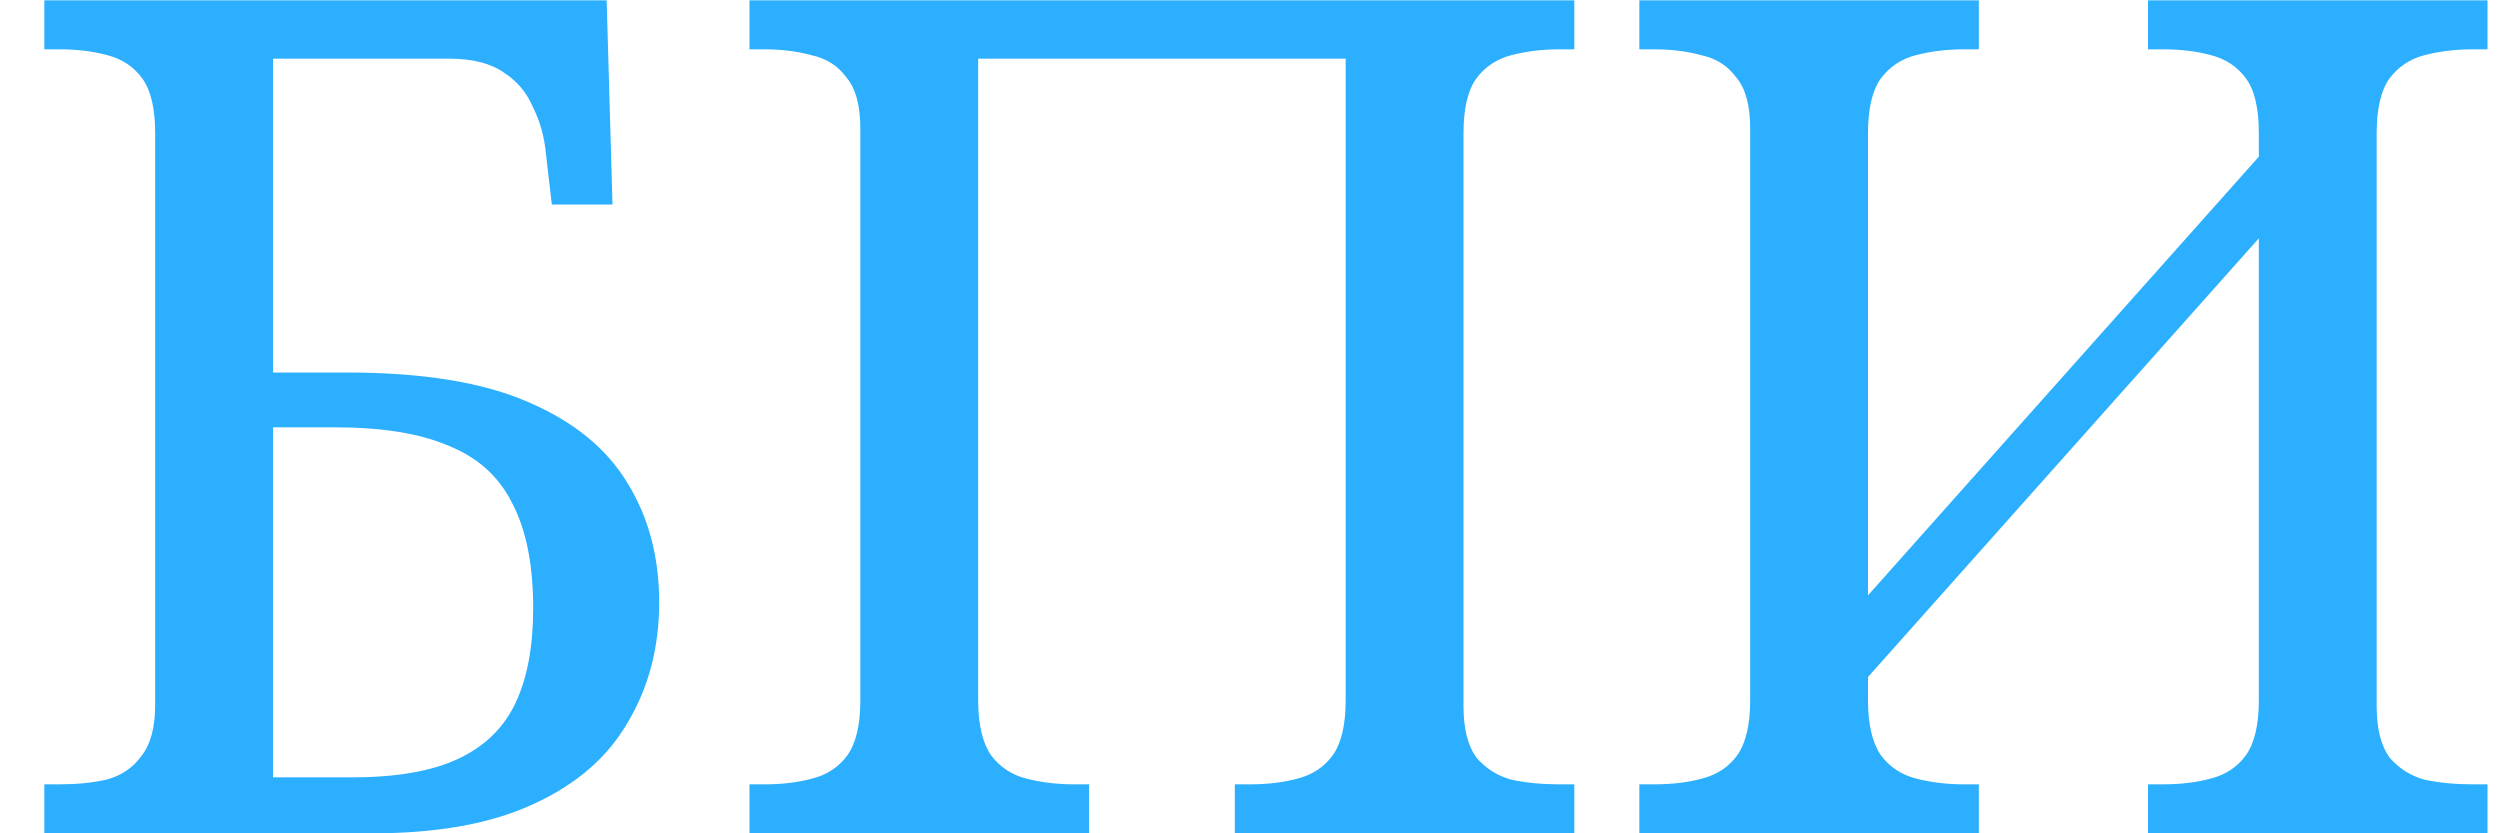 <svg width="15" height="5" viewBox="0 0 15 5" fill="none" xmlns="http://www.w3.org/2000/svg">
<path d="M0.266 5V4.706H0.357C0.46 4.706 0.553 4.697 0.637 4.678C0.726 4.655 0.796 4.608 0.847 4.538C0.903 4.468 0.931 4.365 0.931 4.23V0.8C0.931 0.651 0.905 0.541 0.854 0.471C0.803 0.401 0.733 0.354 0.644 0.331C0.56 0.308 0.464 0.296 0.357 0.296H0.266V0.002H3.64L3.675 1.227H3.311L3.276 0.926C3.267 0.823 3.241 0.73 3.199 0.646C3.162 0.557 3.103 0.487 3.024 0.436C2.945 0.38 2.835 0.352 2.695 0.352H1.638V2.235H2.079C2.532 2.235 2.893 2.293 3.164 2.41C3.439 2.527 3.64 2.69 3.766 2.9C3.892 3.105 3.955 3.343 3.955 3.614C3.955 3.885 3.892 4.125 3.766 4.335C3.645 4.545 3.456 4.708 3.199 4.825C2.947 4.942 2.625 5 2.233 5H0.266ZM2.114 4.664C2.38 4.664 2.592 4.627 2.751 4.552C2.91 4.477 3.024 4.365 3.094 4.216C3.164 4.067 3.199 3.878 3.199 3.649C3.199 3.388 3.157 3.178 3.073 3.019C2.994 2.86 2.868 2.746 2.695 2.676C2.522 2.601 2.294 2.564 2.009 2.564H1.638V4.664H2.114ZM4.497 5V4.706H4.588C4.696 4.706 4.791 4.694 4.875 4.671C4.964 4.648 5.034 4.601 5.085 4.531C5.137 4.456 5.162 4.347 5.162 4.202V0.772C5.162 0.632 5.134 0.529 5.078 0.464C5.027 0.394 4.957 0.35 4.868 0.331C4.784 0.308 4.691 0.296 4.588 0.296H4.497V0.002H9.446V0.296H9.355C9.253 0.296 9.157 0.308 9.068 0.331C8.98 0.354 8.91 0.401 8.858 0.471C8.807 0.541 8.781 0.651 8.781 0.8V4.237C8.781 4.372 8.807 4.475 8.858 4.545C8.914 4.61 8.984 4.655 9.068 4.678C9.157 4.697 9.253 4.706 9.355 4.706H9.446V5H7.409V4.706H7.5C7.608 4.706 7.703 4.694 7.787 4.671C7.876 4.648 7.946 4.601 7.997 4.531C8.049 4.456 8.074 4.347 8.074 4.202V0.352H5.869V4.202C5.869 4.347 5.895 4.456 5.946 4.531C5.998 4.601 6.068 4.648 6.156 4.671C6.245 4.694 6.341 4.706 6.443 4.706H6.534V5H4.497ZM9.836 5V4.706H9.927C10.035 4.706 10.13 4.694 10.214 4.671C10.303 4.648 10.373 4.601 10.424 4.531C10.476 4.456 10.501 4.347 10.501 4.202V0.772C10.501 0.632 10.473 0.529 10.417 0.464C10.366 0.394 10.296 0.35 10.207 0.331C10.123 0.308 10.03 0.296 9.927 0.296H9.836V0.002H11.873V0.296H11.782C11.68 0.296 11.584 0.308 11.495 0.331C11.407 0.354 11.337 0.401 11.285 0.471C11.234 0.541 11.208 0.651 11.208 0.8V3.572L13.553 0.94V0.8C13.553 0.651 13.528 0.541 13.476 0.471C13.425 0.401 13.355 0.354 13.266 0.331C13.182 0.308 13.087 0.296 12.979 0.296H12.888V0.002H14.925V0.296H14.834C14.732 0.296 14.636 0.308 14.547 0.331C14.459 0.354 14.389 0.401 14.337 0.471C14.286 0.541 14.26 0.651 14.26 0.8V4.237C14.26 4.372 14.286 4.475 14.337 4.545C14.393 4.61 14.463 4.655 14.547 4.678C14.636 4.697 14.732 4.706 14.834 4.706H14.925V5H12.888V4.706H12.979C13.087 4.706 13.182 4.694 13.266 4.671C13.355 4.648 13.425 4.601 13.476 4.531C13.528 4.456 13.553 4.347 13.553 4.202V1.43L11.208 4.062V4.202C11.208 4.347 11.234 4.456 11.285 4.531C11.337 4.601 11.407 4.648 11.495 4.671C11.584 4.694 11.68 4.706 11.782 4.706H11.873V5H9.836Z" fill="#2CAFFE"/>
</svg>
